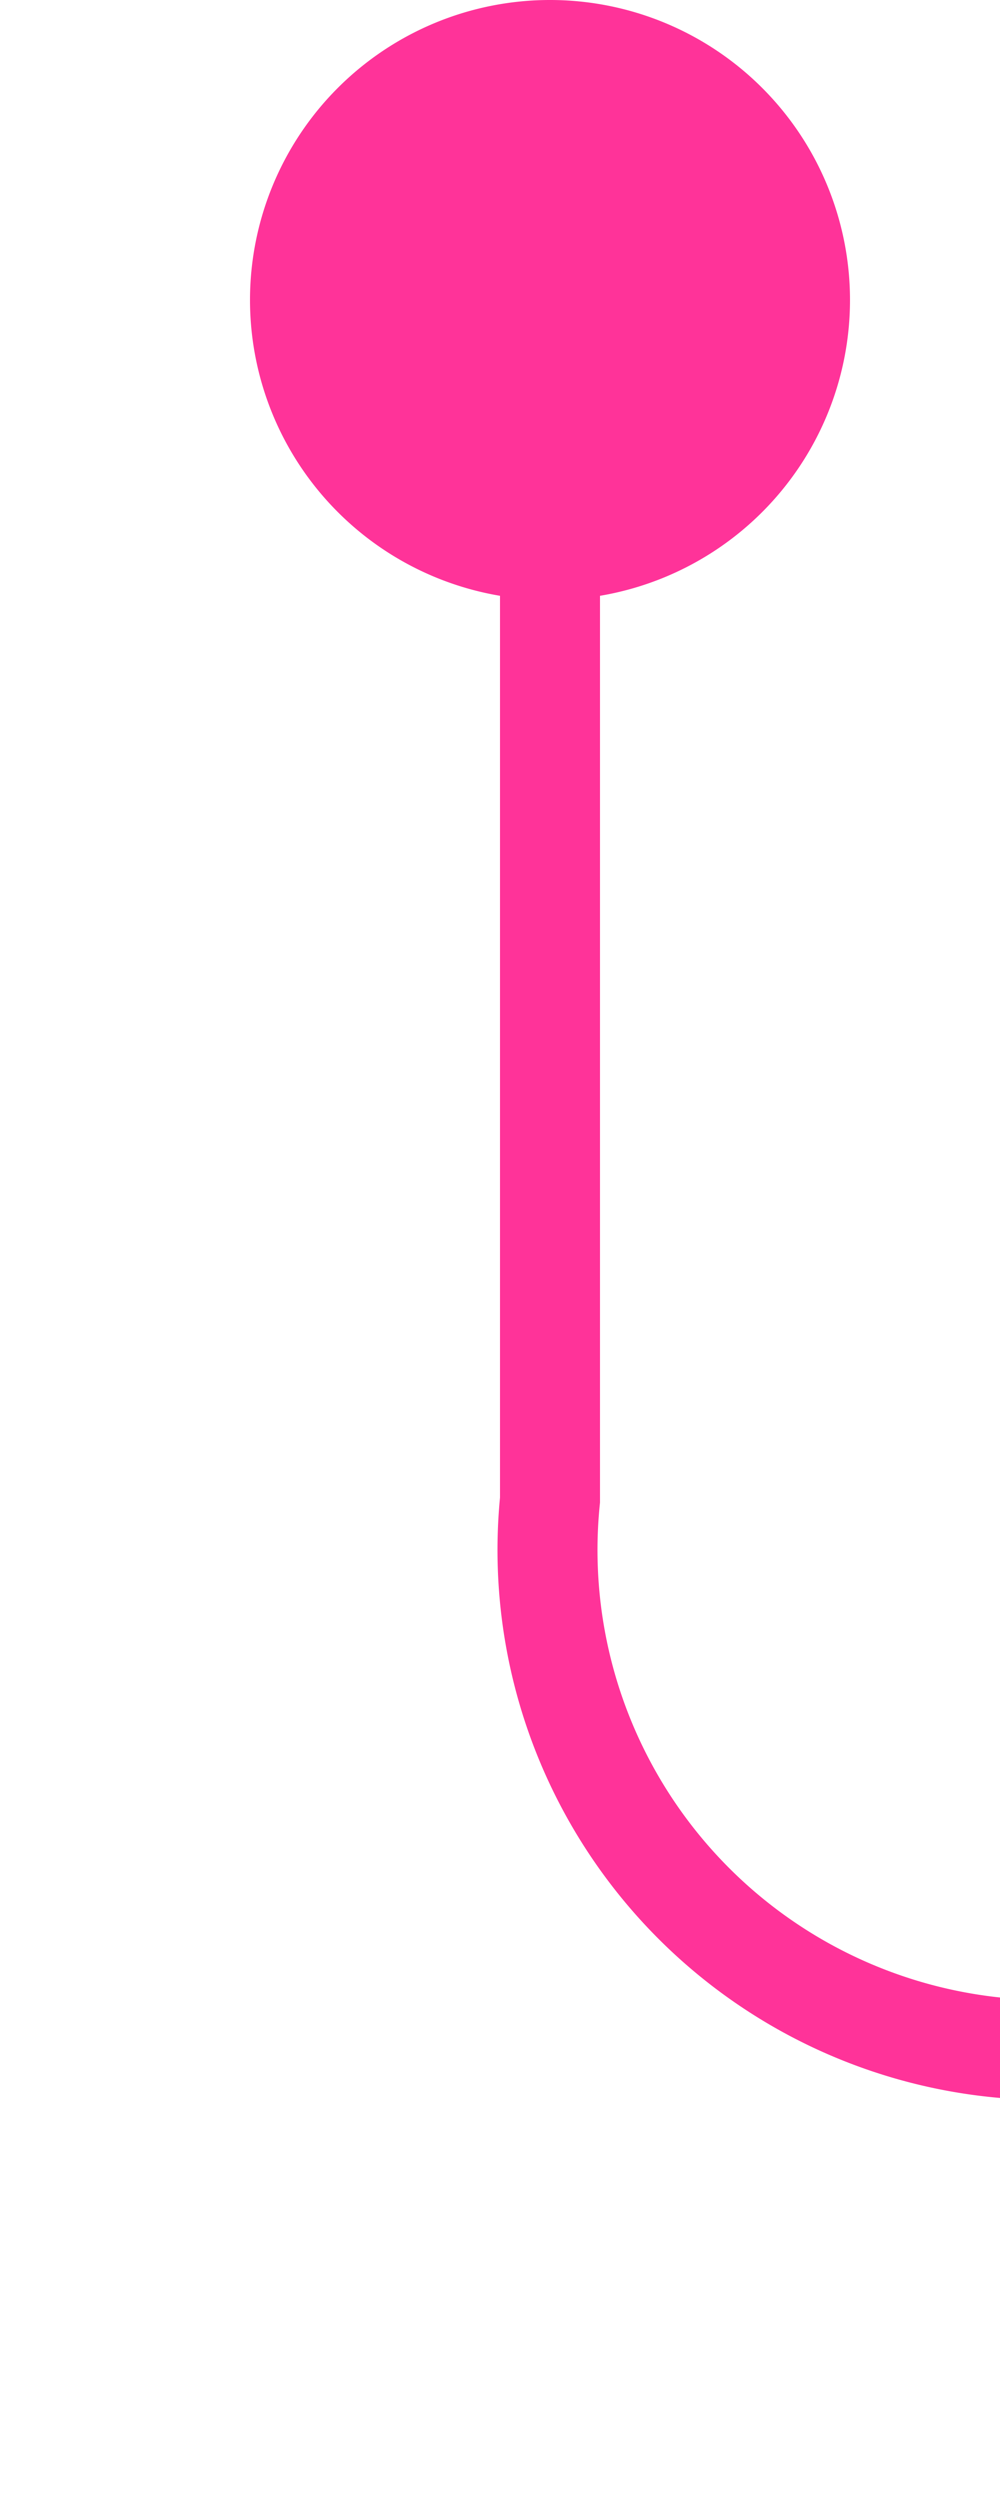 ﻿<?xml version="1.0" encoding="utf-8"?>
<svg version="1.1" xmlns:xlink="http://www.w3.org/1999/xlink" width="10px" height="25px" preserveAspectRatio="xMidYMin meet" viewBox="1390 1540  8 25" xmlns="http://www.w3.org/2000/svg">
  <path d="M 1394.5 1541  L 1394.5 1555  A 5 5 0 0 0 1399.5 1560.5 L 1582 1560.5  A 5 5 0 0 1 1587.5 1565.5 L 1587.5 1579  " stroke-width="1" stroke="#ff3399" fill="none" />
  <path d="M 1394.5 1540  A 3 3 0 0 0 1391.5 1543 A 3 3 0 0 0 1394.5 1546 A 3 3 0 0 0 1397.5 1543 A 3 3 0 0 0 1394.5 1540 Z " fill-rule="nonzero" fill="#ff3399" stroke="none" />
</svg>